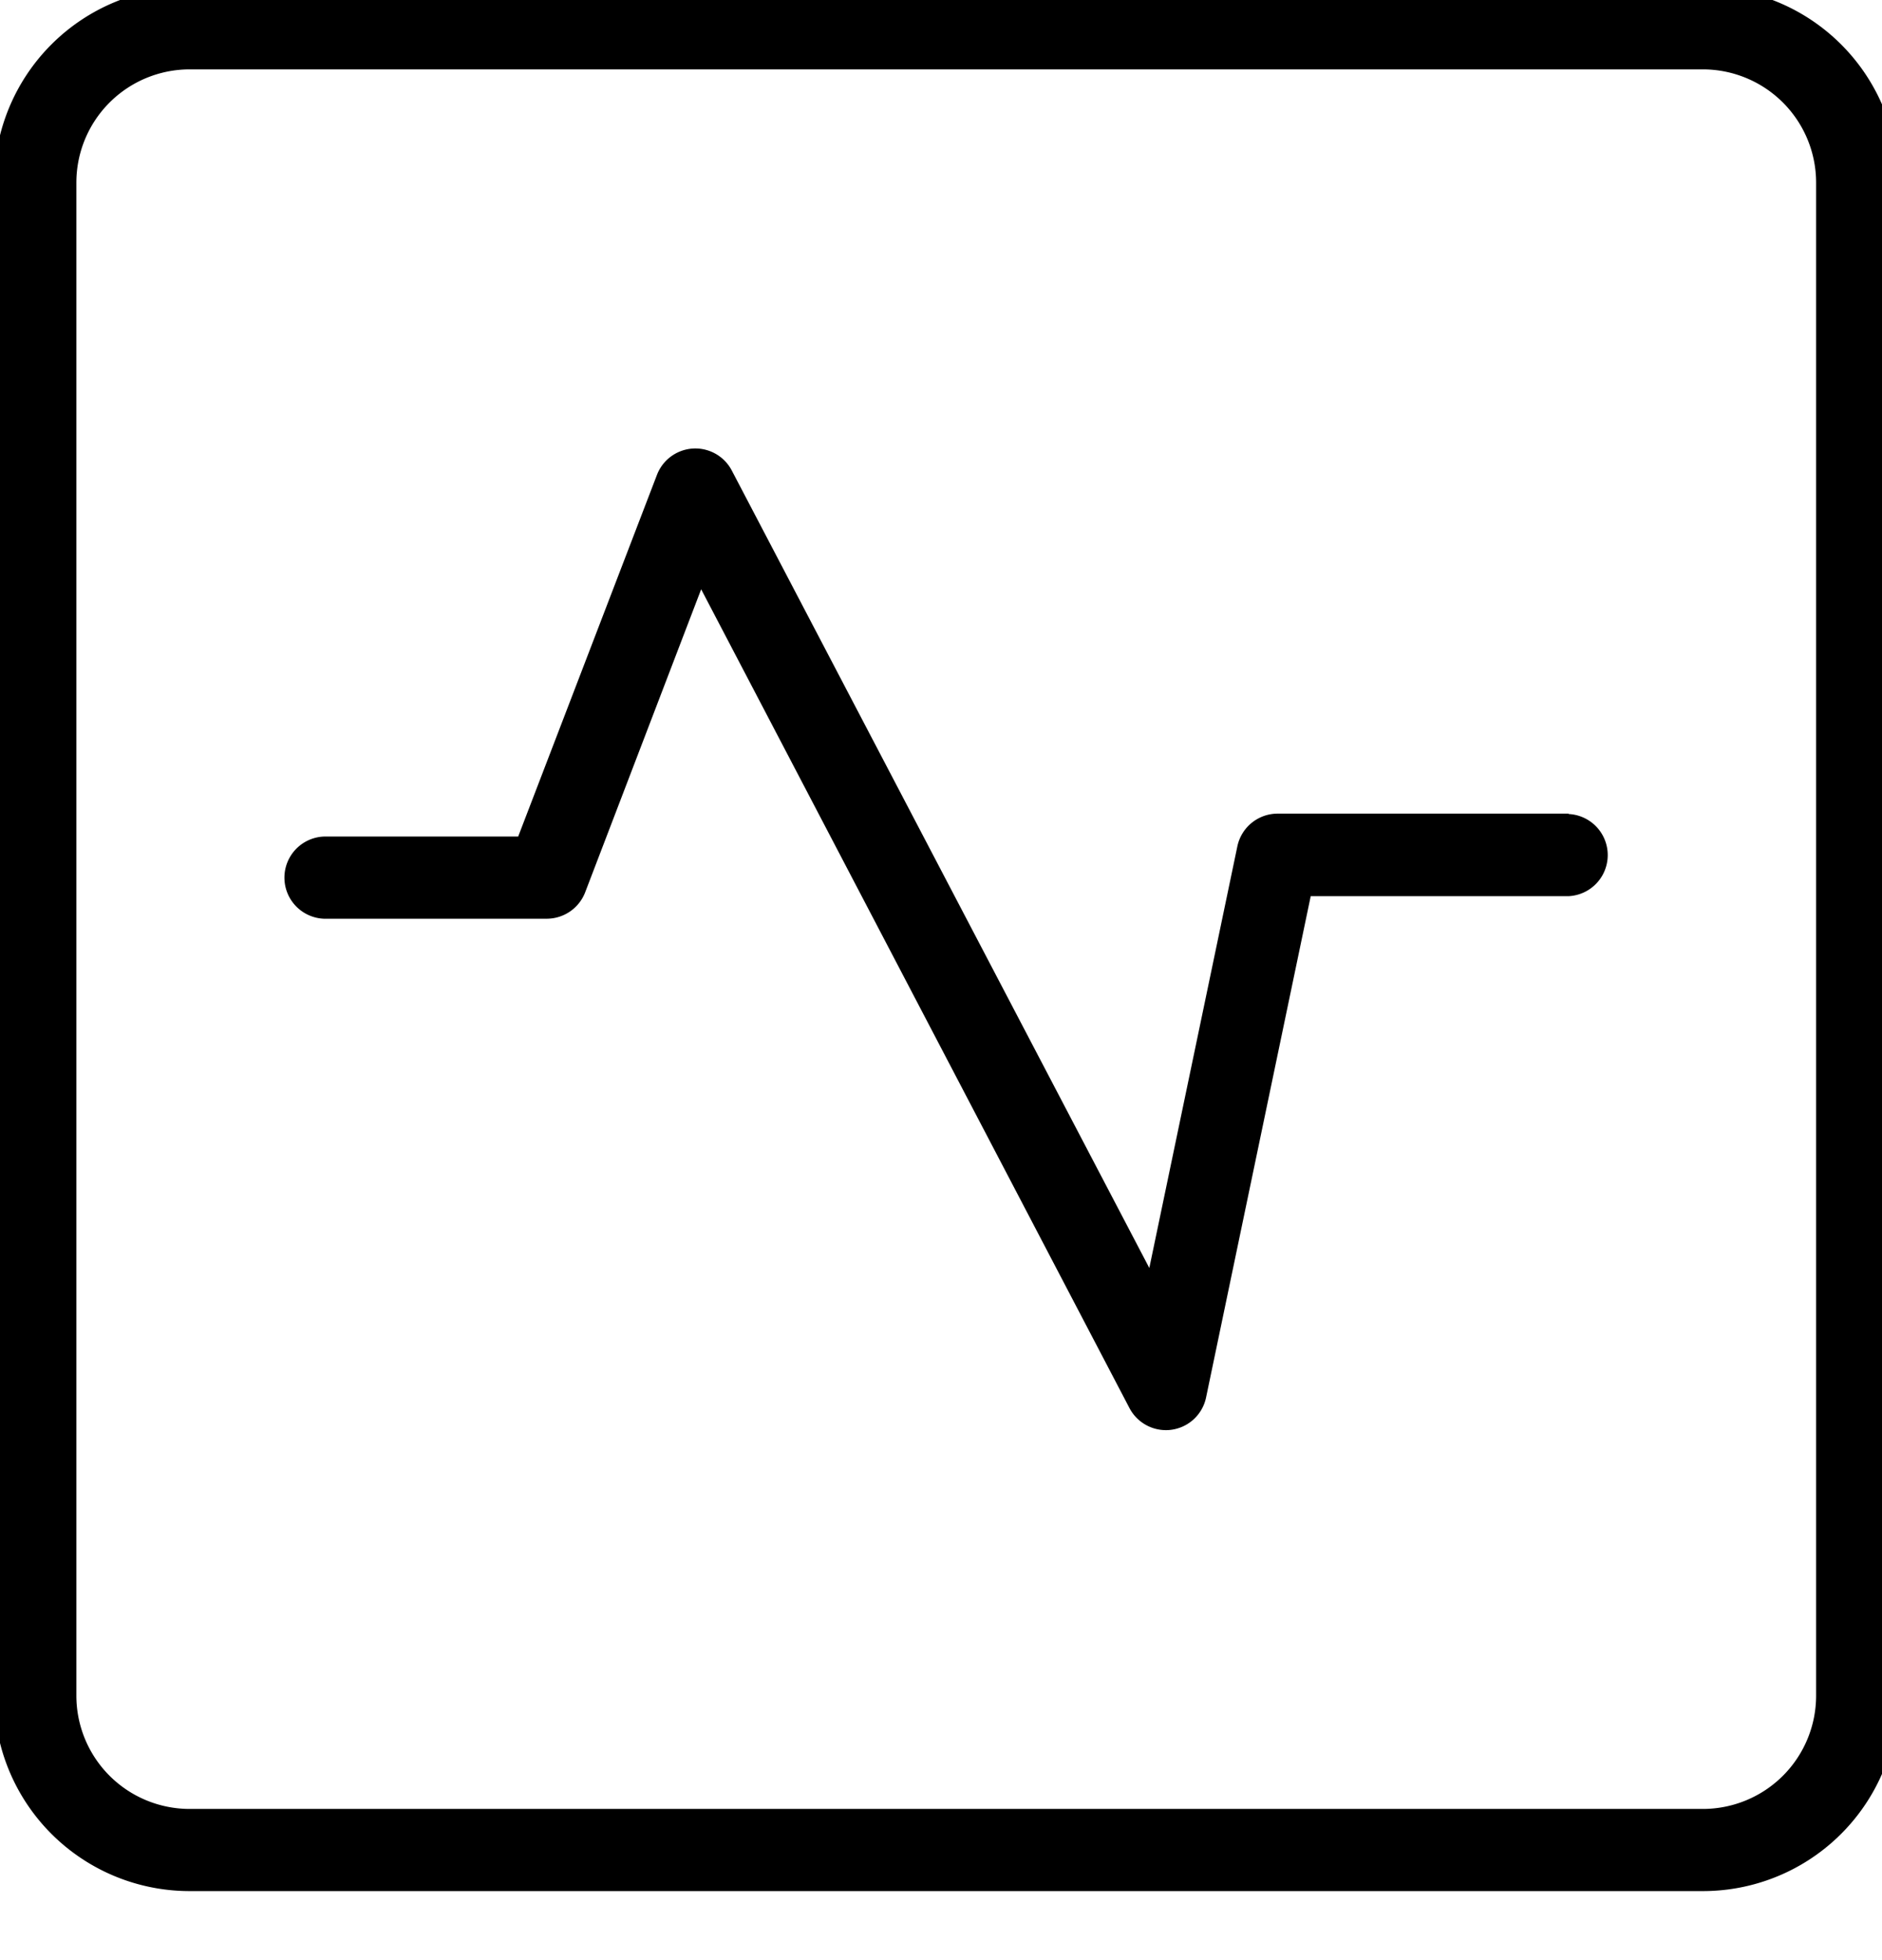 <svg id="Groupe_44" data-name="Groupe 44" xmlns="http://www.w3.org/2000/svg" xmlns:xlink="http://www.w3.org/1999/xlink" width="23.706" height="24.694" viewBox="0 0 23.706 24.694">
    <defs>
        <clipPath id="clip-path">
            <rect id="Rectangle_73" data-name="Rectangle 73" width="23.706" height="24.694" fill="none"/>
        </clipPath>
    </defs>
    <g id="Groupe_43" data-name="Groupe 43" transform="translate(0)" clip-path="url(#clip-path)">
        <path id="Tracé_72" data-name="Tracé 72" d="M21.524,0H2.461A2.461,2.461,0,0,0,0,2.461V21.524a2.461,2.461,0,0,0,2.461,2.461H21.524a2.461,2.461,0,0,0,2.461-2.461V2.461A2.461,2.461,0,0,0,21.524,0m1.425,21.524a1.427,1.427,0,0,1-1.425,1.426H2.461a1.427,1.427,0,0,1-1.426-1.426V2.461A1.427,1.427,0,0,1,2.461,1.035H21.524a1.427,1.427,0,0,1,1.425,1.426ZM19.833,10.411H16.166a.519.519,0,0,0-.507.412l-1.109,5.312L9.291,6.089a.518.518,0,0,0-.943.055L6.6,10.7H4.151a.518.518,0,0,0,0,1.035H6.96a.519.519,0,0,0,.484-.333L8.905,7.585,14.3,17.9a.519.519,0,0,0,.459.278.478.478,0,0,0,.071-.005.517.517,0,0,0,.435-.407l1.318-6.315h3.246a.518.518,0,0,0,0-1.035" transform="translate(-0.073 -0.161)"/>
    </g>
</svg>
